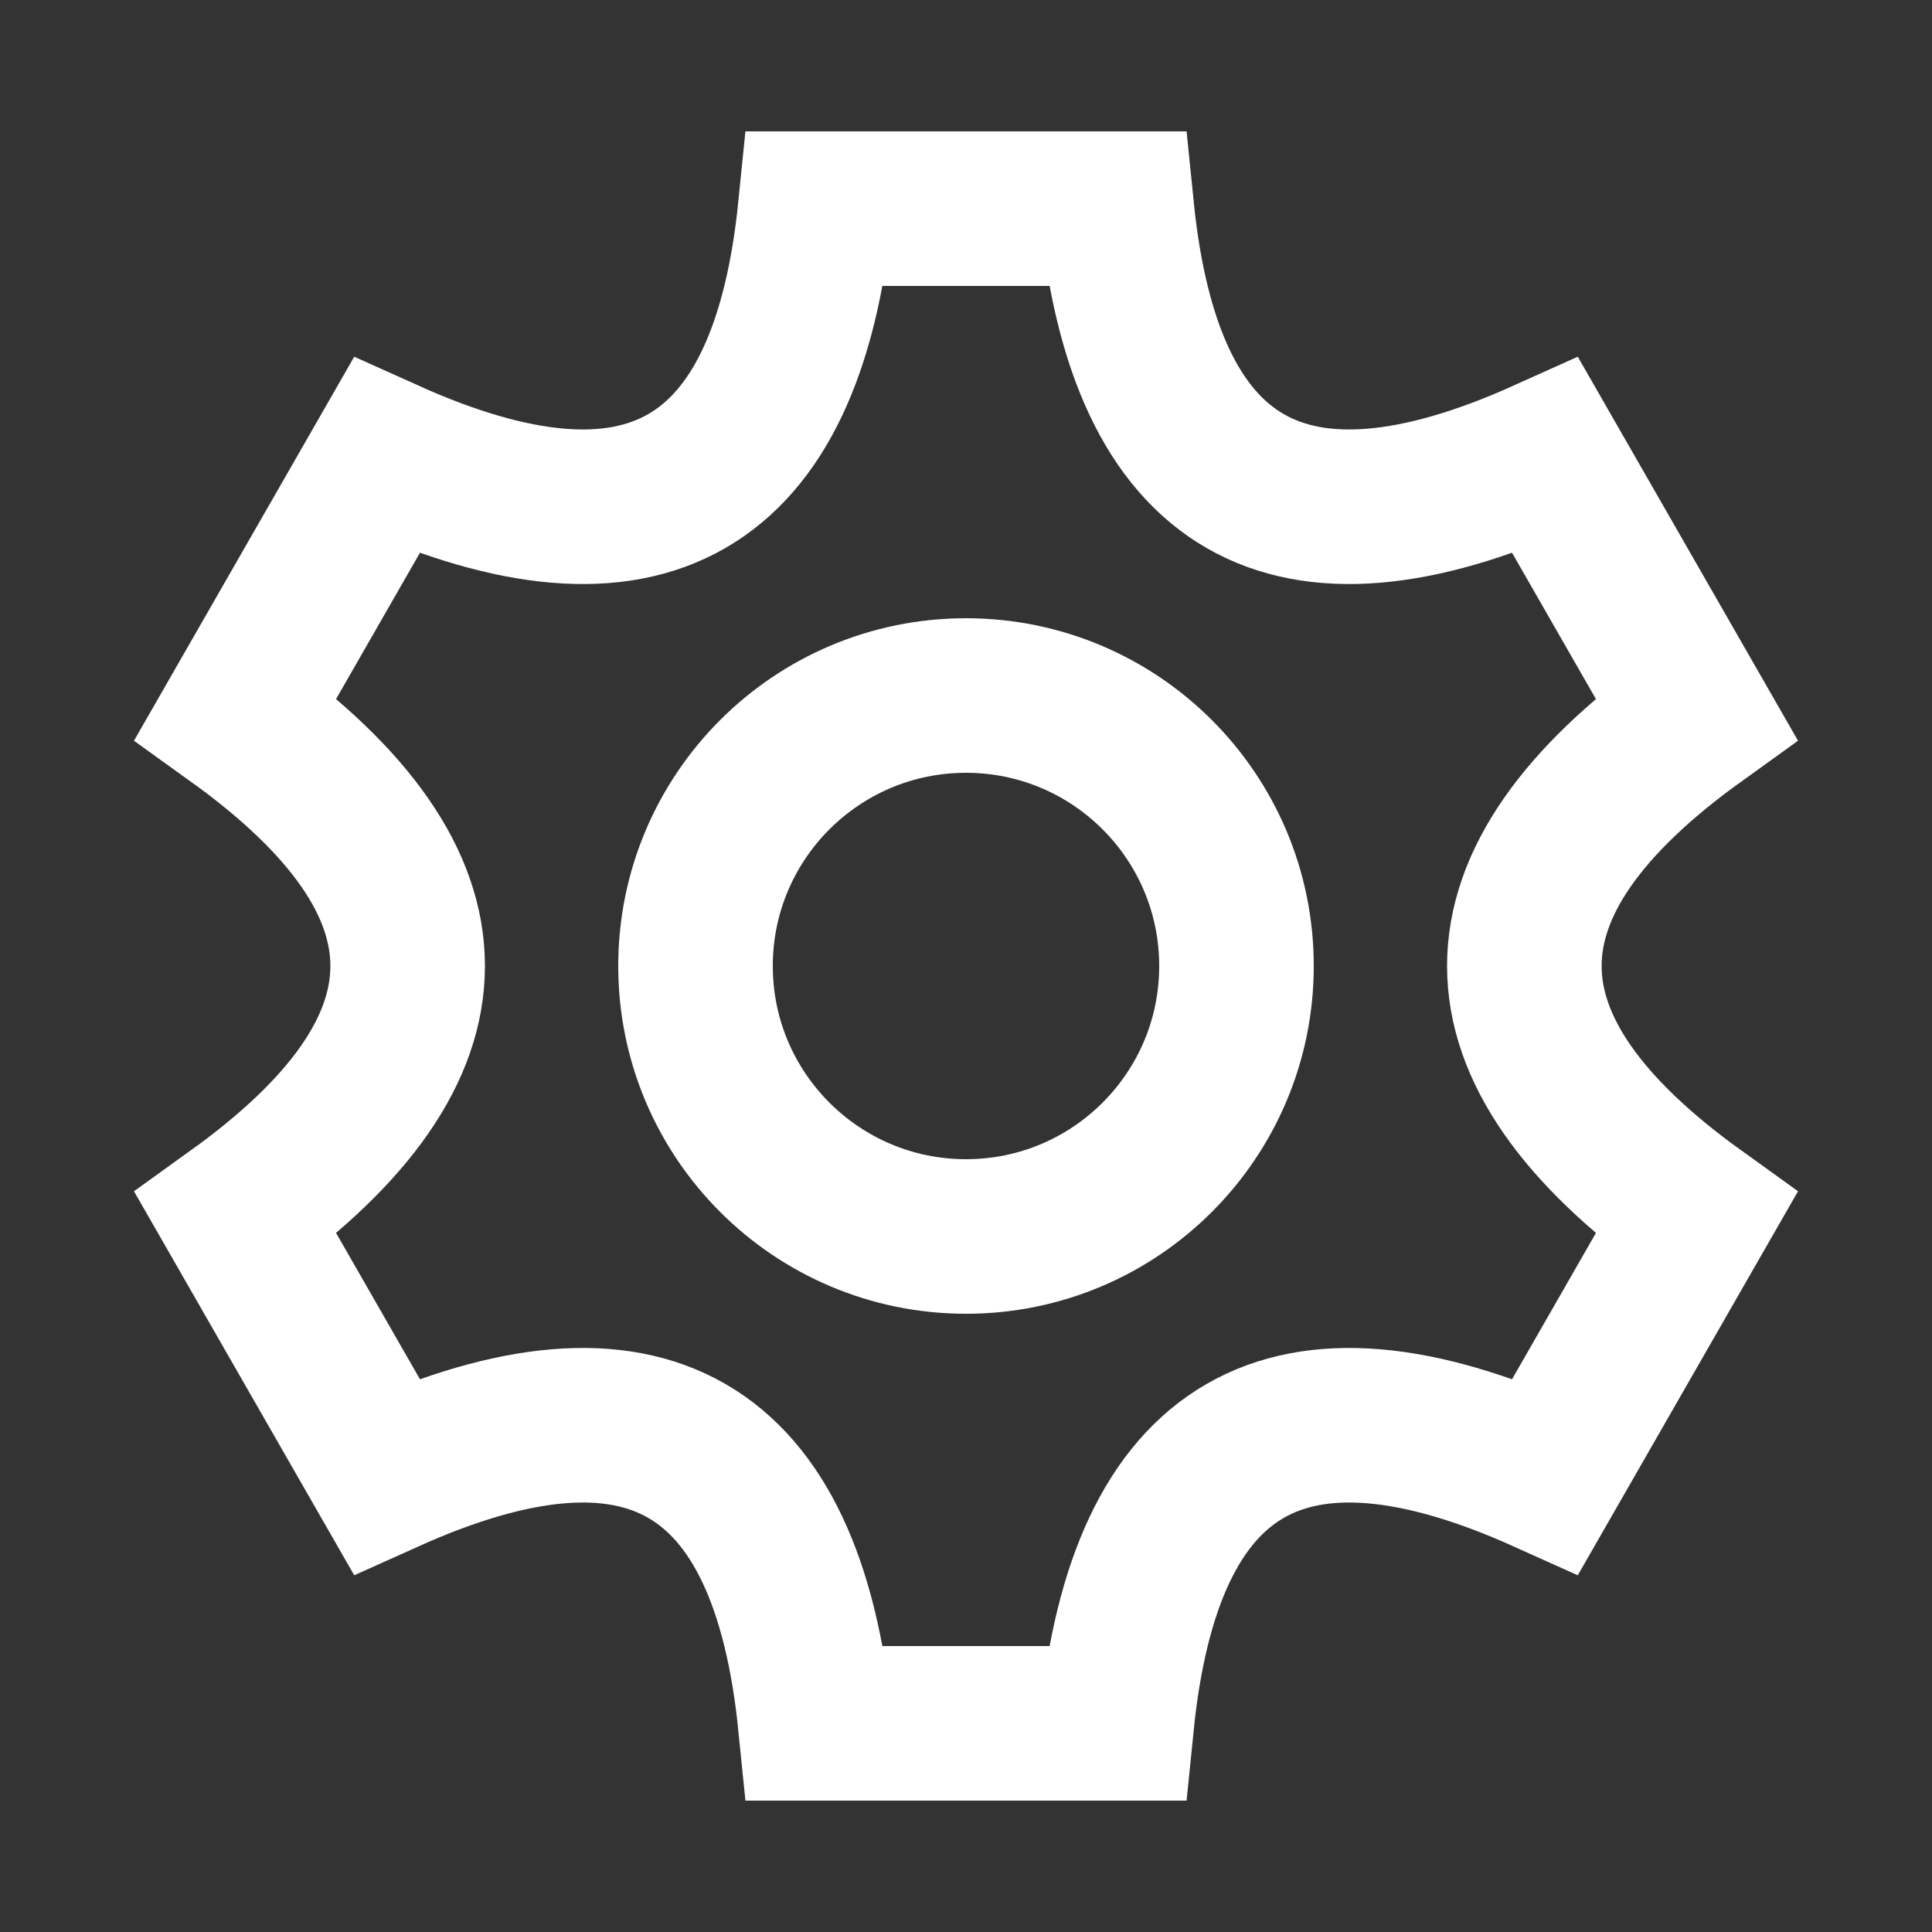 <svg width="500" height="500" fill="none" xmlns="http://www.w3.org/2000/svg">
  <rect width="100%" height="100%" fill="#333333" stroke="none"/>
  <circle cx="250" cy="250" r="70" fill="none" stroke="white" stroke-width="40"/>
  <path d="M 250,446
           L 211,446
           Q 200,337 100,382
           L 61,314
           Q 150,250 61,186
           L 100,118
           Q 200,163 211,54
           L 289,54
           Q 300,163 400,118
           L 439,186
           Q 350,250 439,314
           L 400,382
           Q 300,337 289,446
           L 250,446" 
        fill="none" stroke="white" stroke-width="40" />
</svg>

